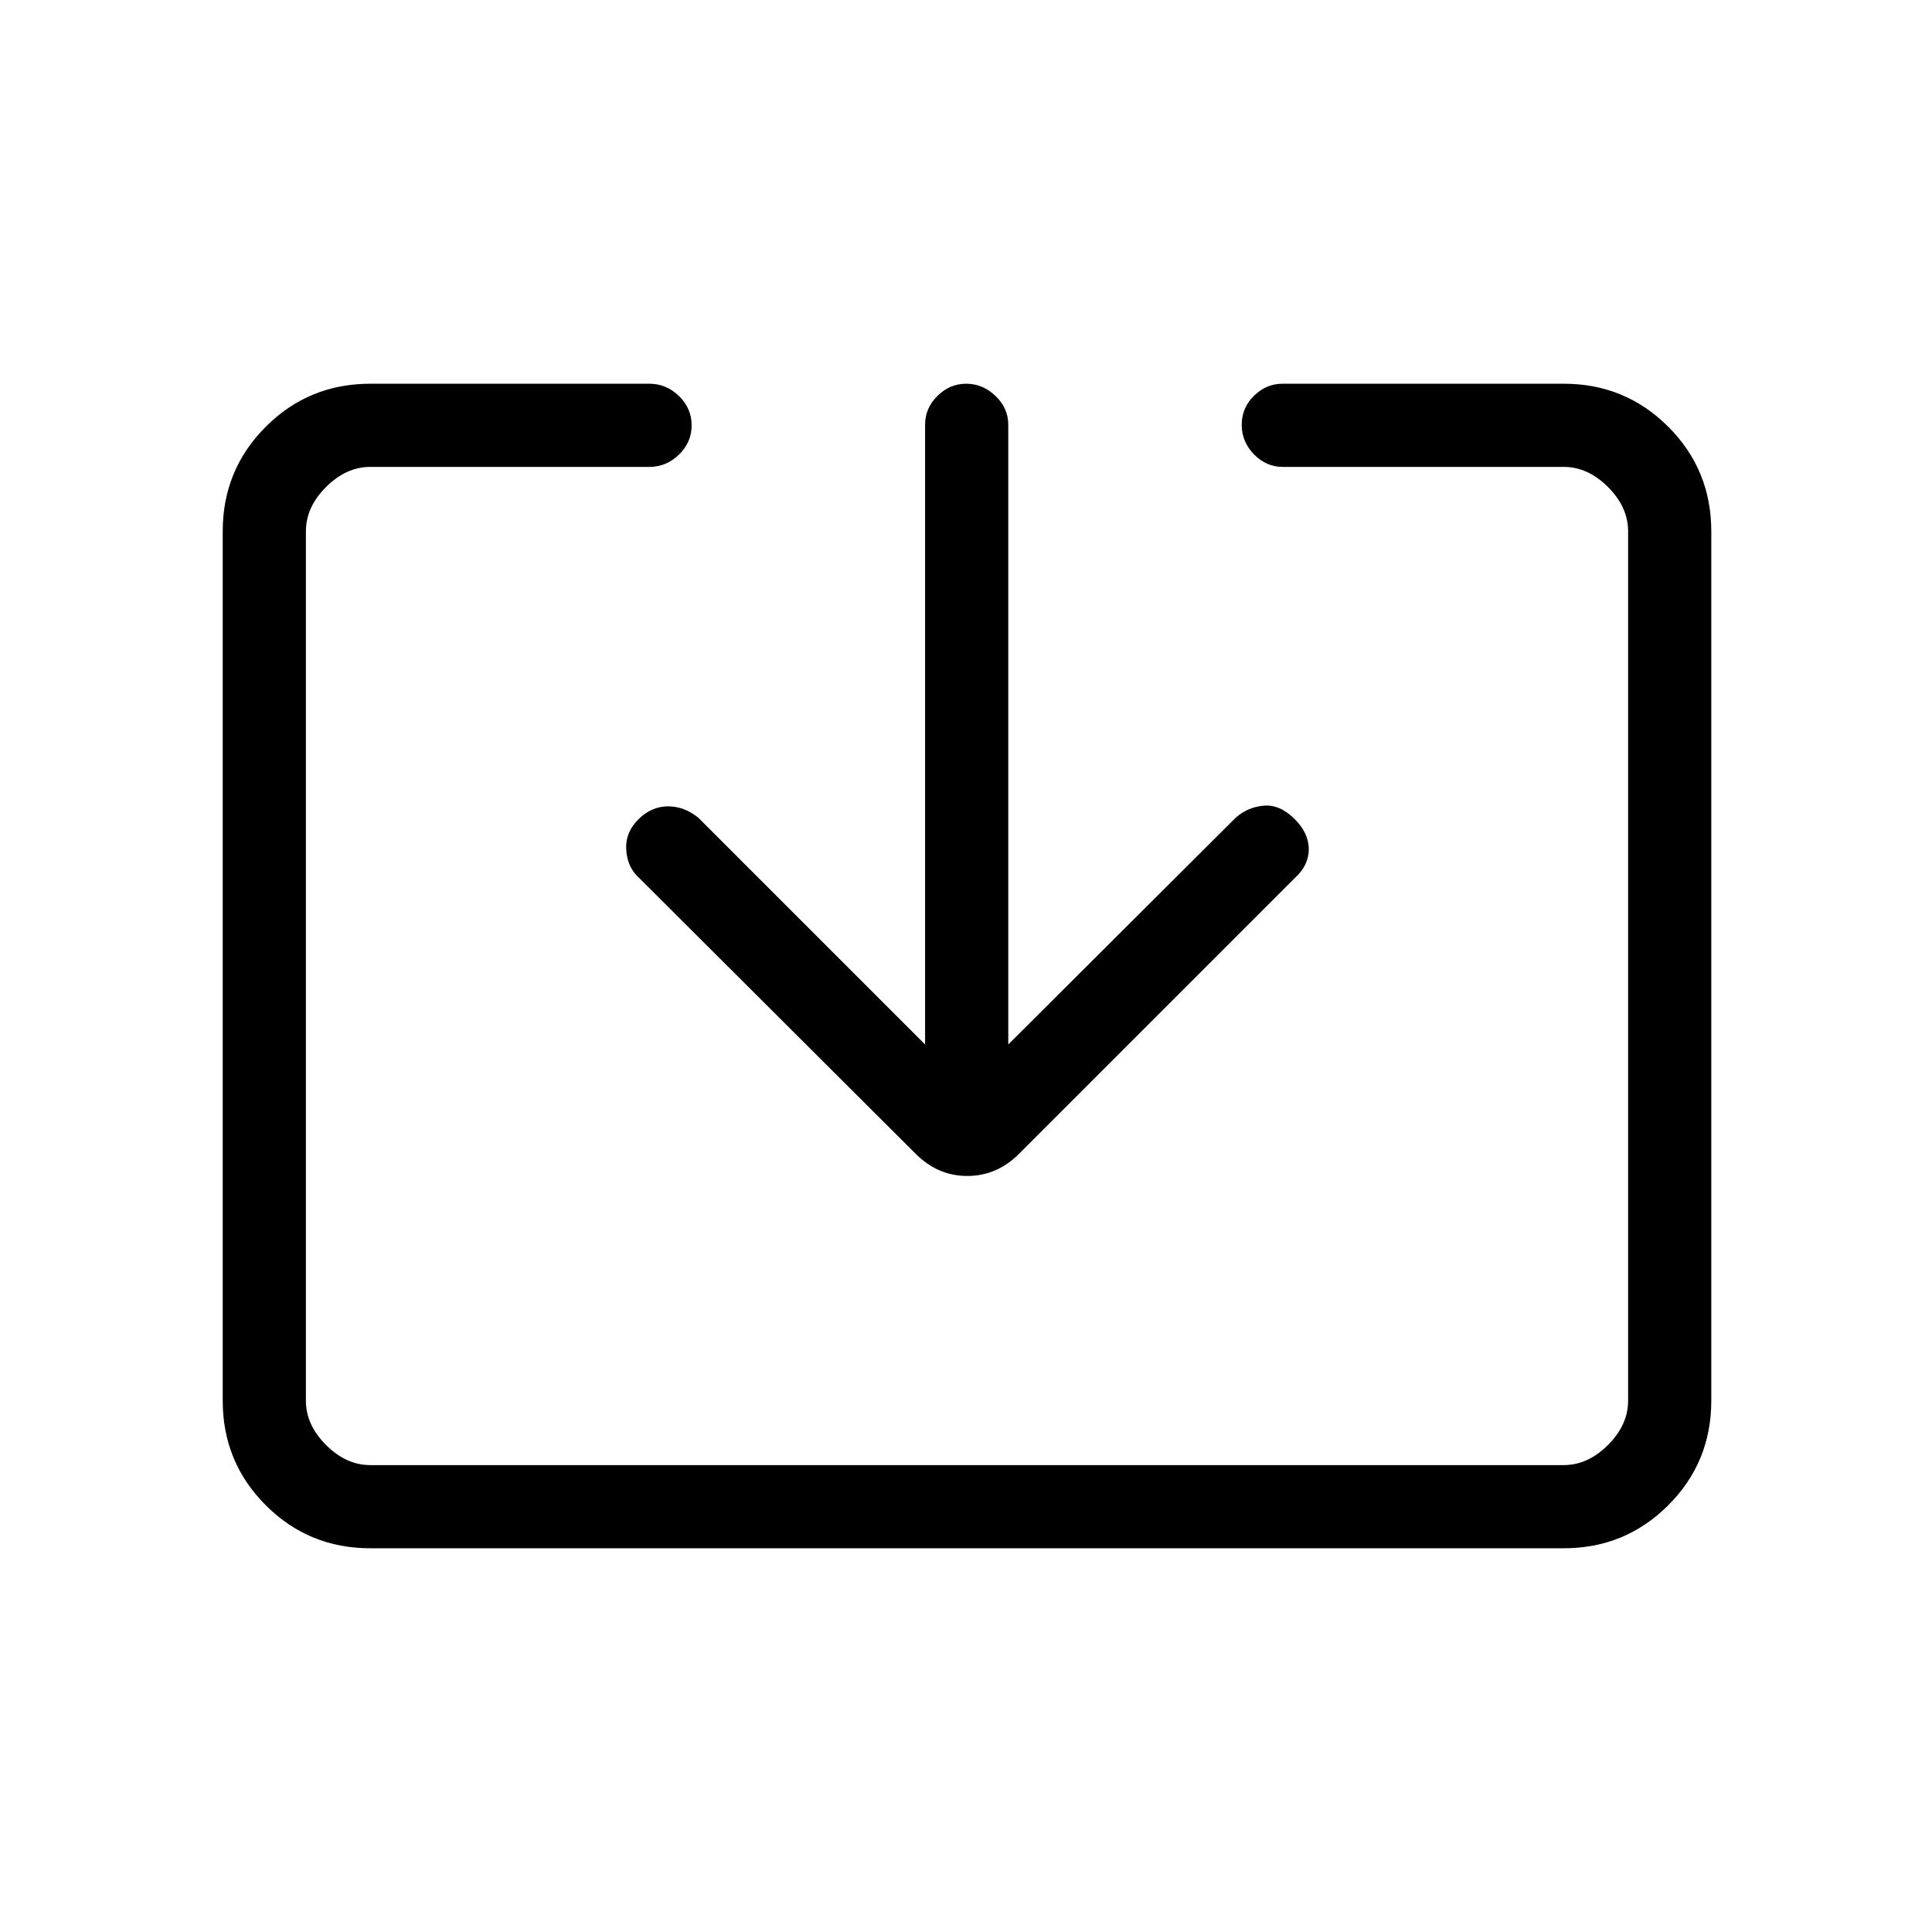 <svg xmlns="http://www.w3.org/2000/svg" height="40" viewBox="0 -960 960 960" width="40"><path d="M184-190.67q-30.57 0-51.95-21.38-21.38-21.38-21.38-51.95v-432q0-30.57 21.38-51.95 21.38-21.38 51.95-21.38h138.67q8.45 0 14.72 6.13 6.28 6.12 6.28 14.54 0 8.41-6.28 14.54-6.27 6.12-14.72 6.12H184q-12 0-22 10t-10 22v432q0 12 10 22t22 10h593q12 0 22-10t10-22v-432q0-12-10-22t-22-10H637.33q-8.16 0-14.25-6.25-6.08-6.25-6.08-14.67 0-8.41 6.08-14.41 6.09-6 14.25-6H777q30.57 0 51.95 21.38 21.38 21.38 21.38 51.95v432q0 30.57-21.38 51.95-21.38 21.38-51.95 21.38H184ZM459.67-441v-308q0-8.17 6.11-14.25 6.12-6.08 14.34-6.08 8.21 0 14.55 6.08Q501-757.17 501-749v308l113-112.67q6-5.33 14-6 8-.66 15.33 6.67 7 7 7 15t-7 14.33l-137 137q-11 11-25.66 11-14.67 0-25.67-11l-137.33-137q-6-5.33-6.5-14.16-.5-8.84 6.5-15.5 6.33-6 14.33-6t15 5.66L459.67-441Z"/></svg>